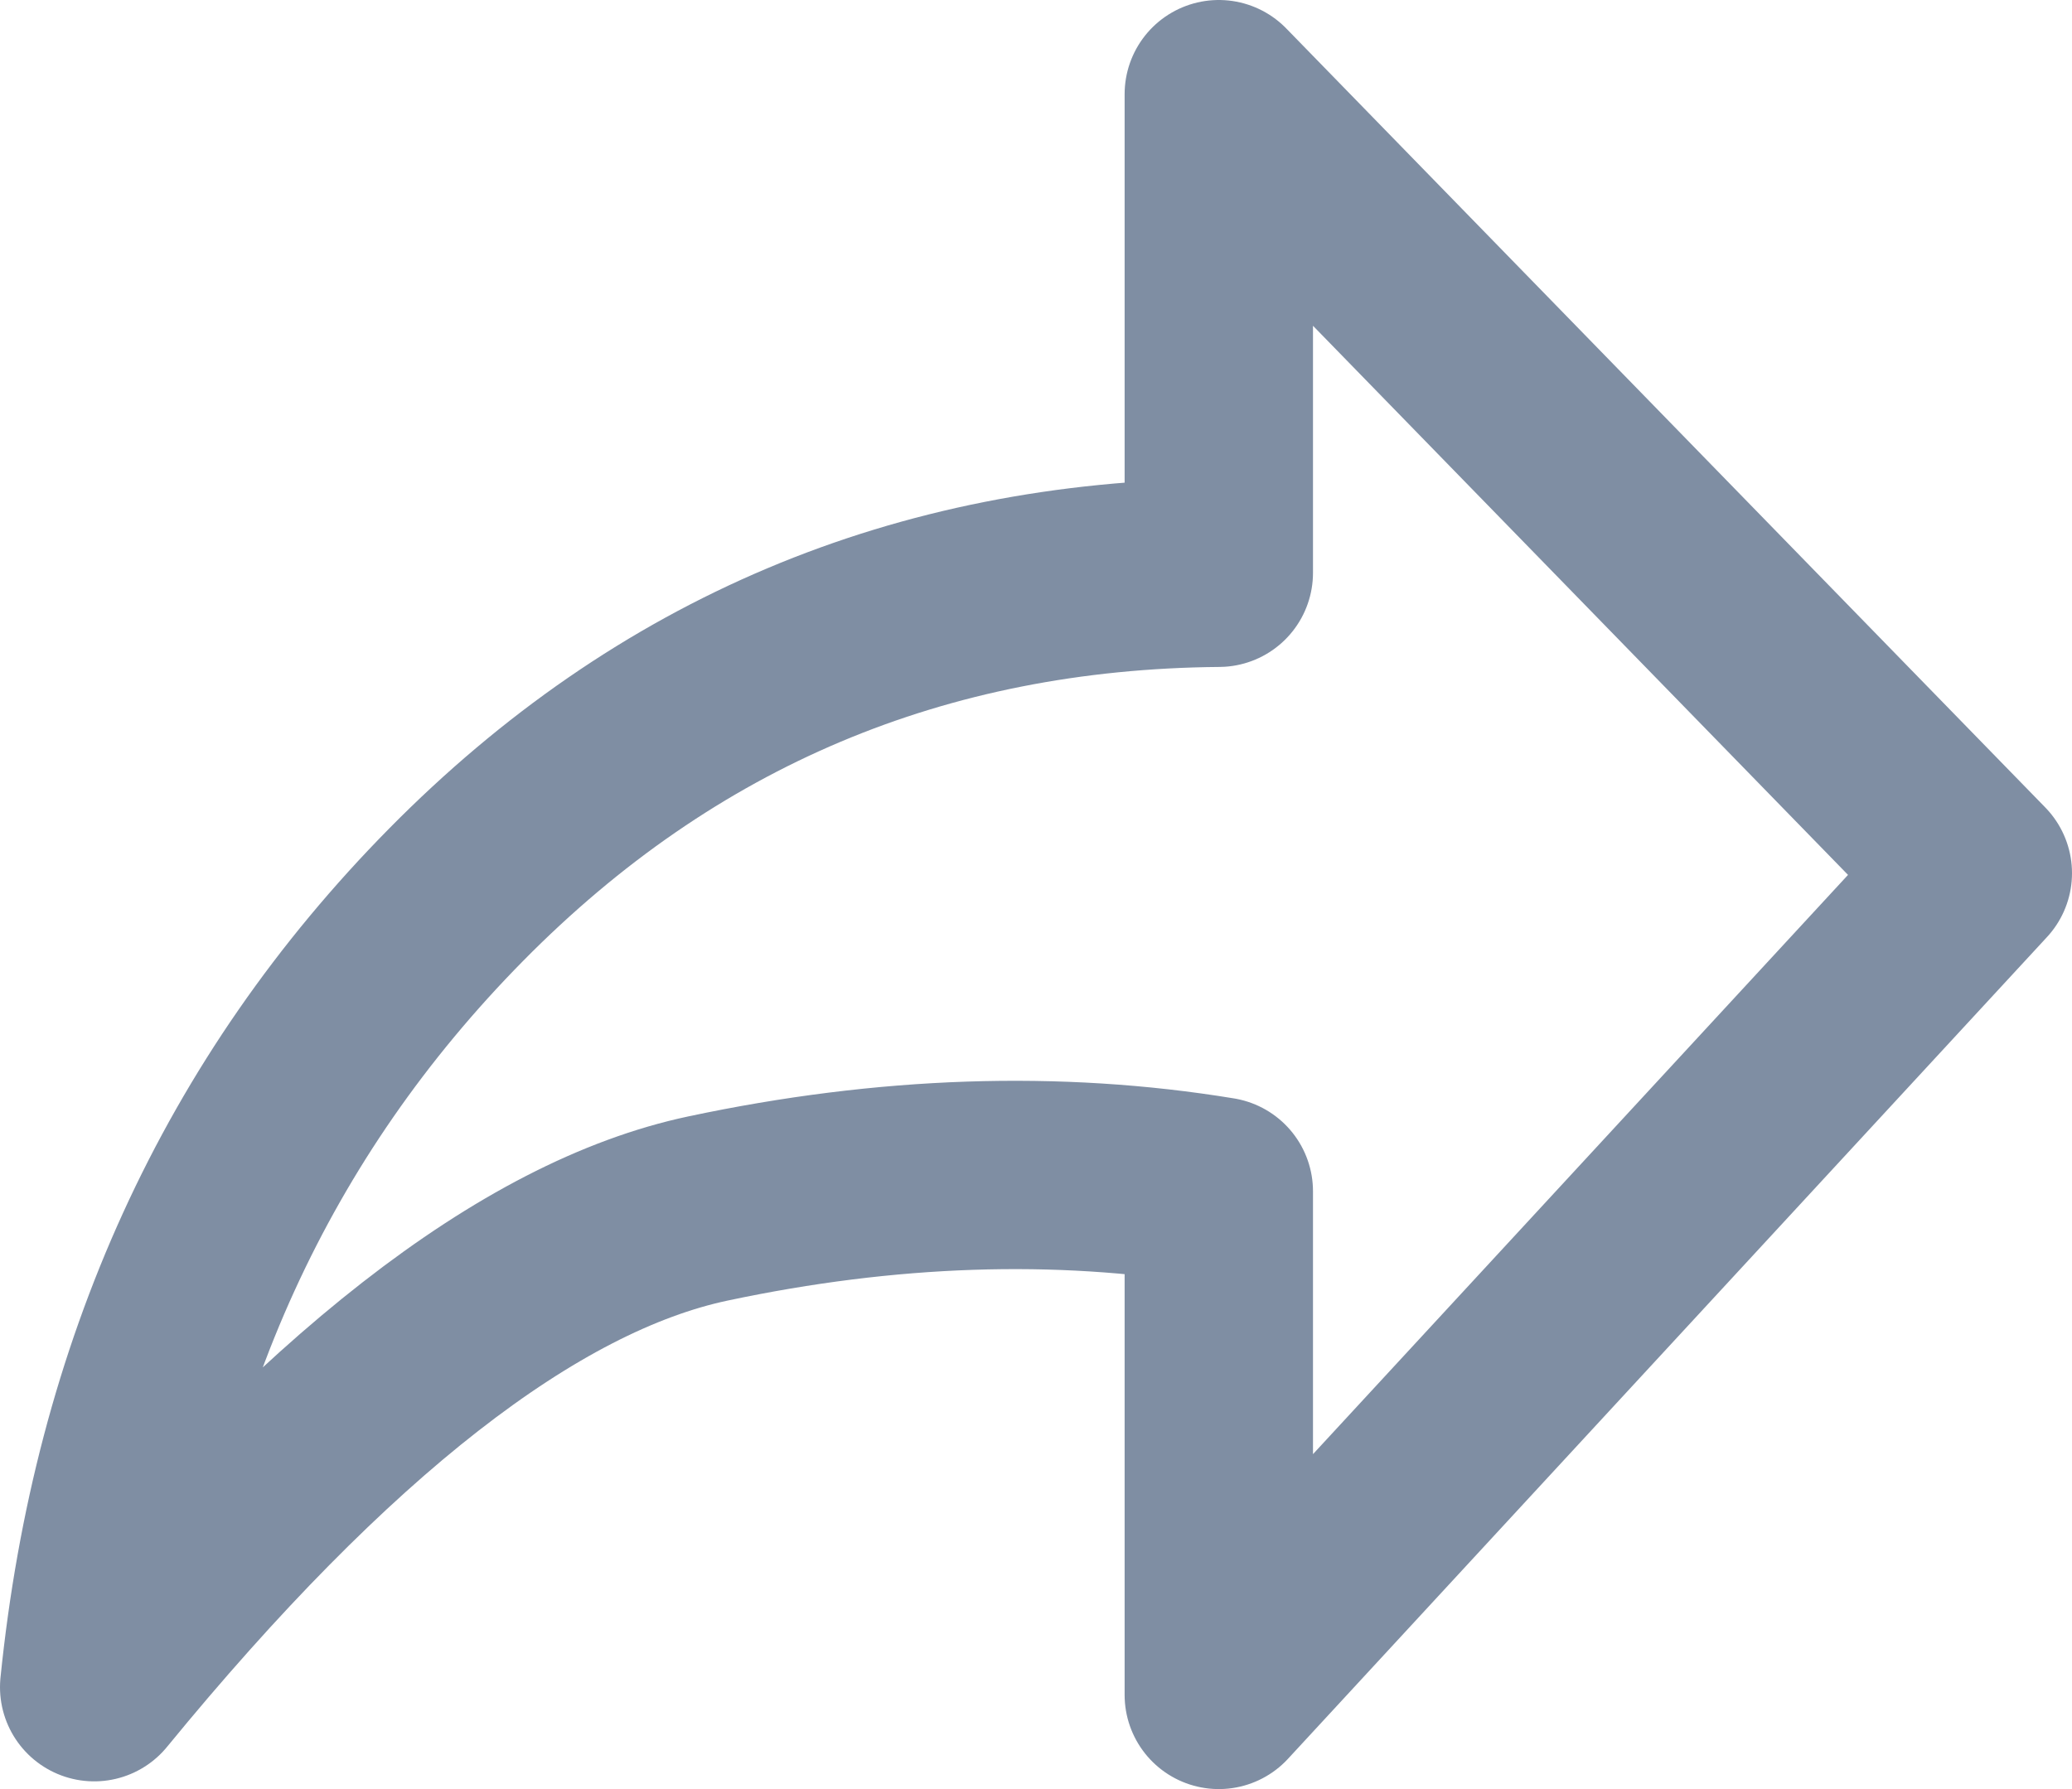 <svg width="22" height="19" viewBox="0 0 22 19" fill="none" xmlns="http://www.w3.org/2000/svg">
<path d="M1 17.918C3.446 14.931 5.619 13.237 7.518 12.834C9.416 12.431 11.224 12.37 12.941 12.652V18L21 9.273L12.941 1V6.083C9.767 6.109 7.068 7.247 4.845 9.5C2.623 11.752 1.341 14.559 1 17.918Z" stroke="#7F8EA3" stroke-width="2" stroke-linejoin="round"/>
</svg>
